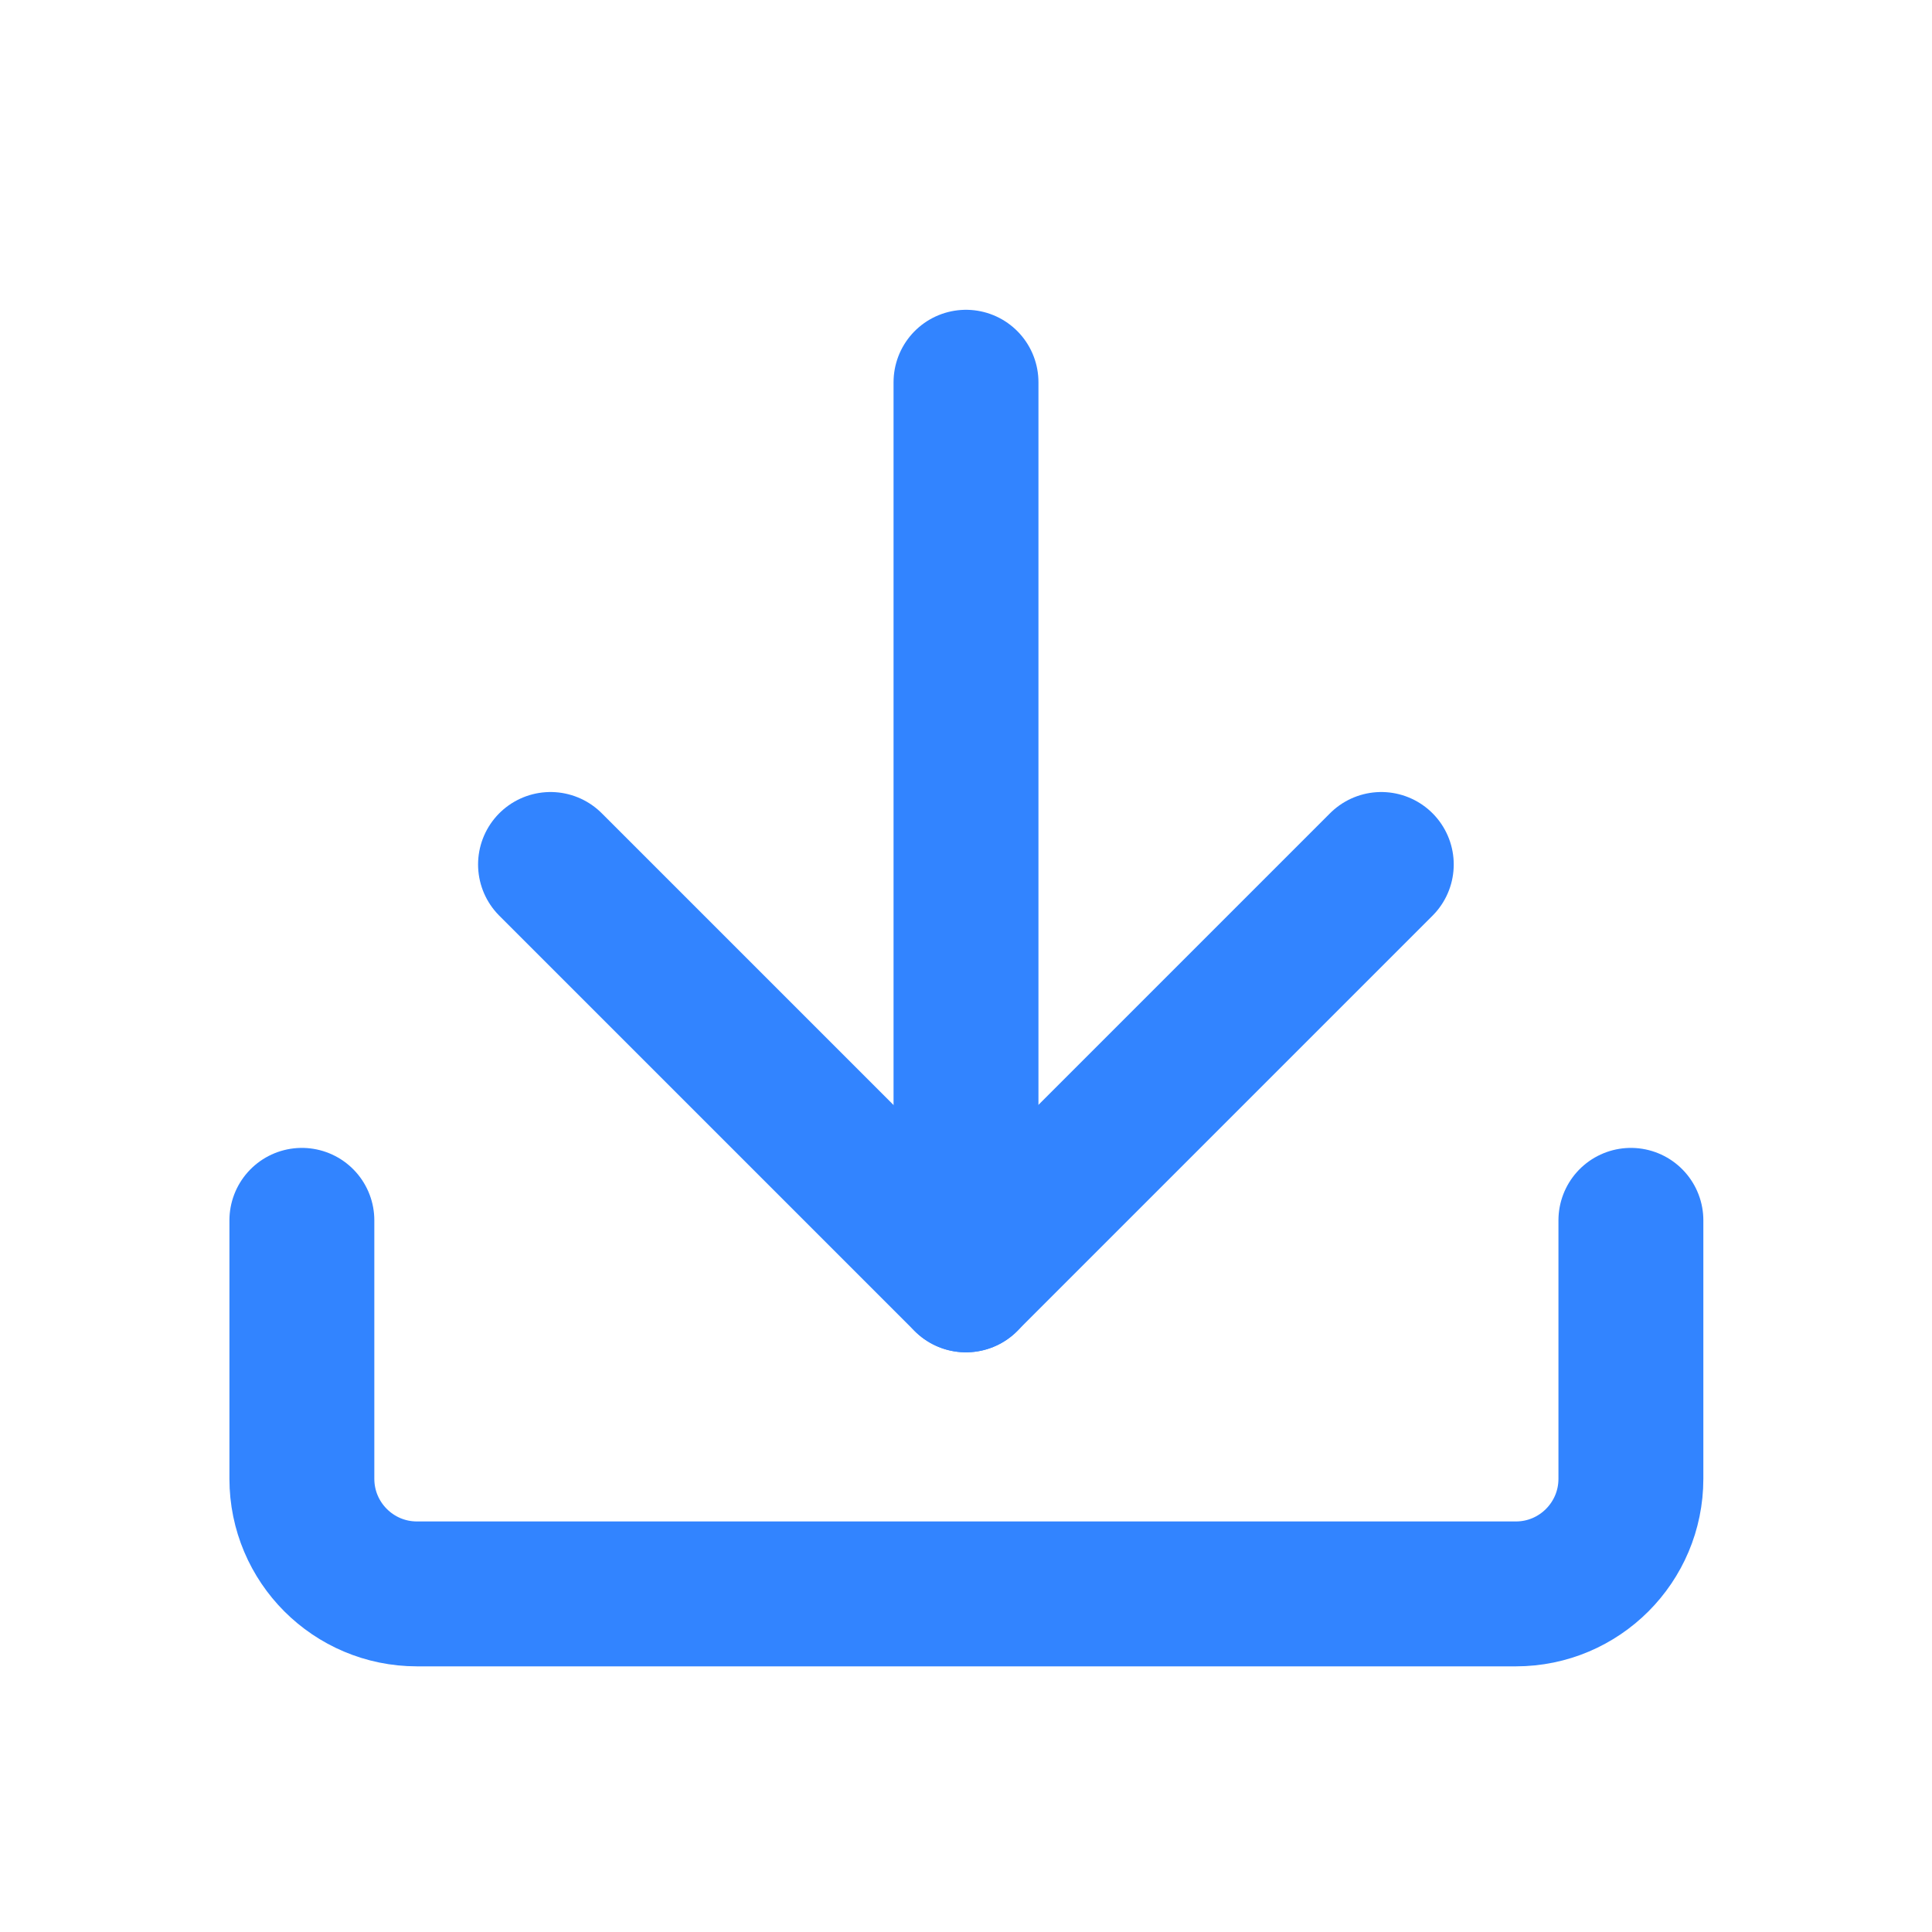 <svg width="20" height="20" viewBox="0 0 20 20" fill="none" xmlns="http://www.w3.org/2000/svg">
<path d="M14.299 8.949L9.999 13.249L5.699 8.949" stroke="#3284FF" stroke-width="1.5" stroke-linecap="round" stroke-linejoin="round"/>
<path d="M10 13.249V3.957" stroke="#3284FF" stroke-width="1.5" stroke-linecap="round" stroke-linejoin="round"/>
<path d="M3.125 12.633V15.308C3.125 15.966 3.658 16.5 4.317 16.5H15.692C16.35 16.5 16.883 15.966 16.883 15.308V12.633" stroke="#3284FF" stroke-width="1.5" stroke-linecap="round" stroke-linejoin="round"/>
</svg>
